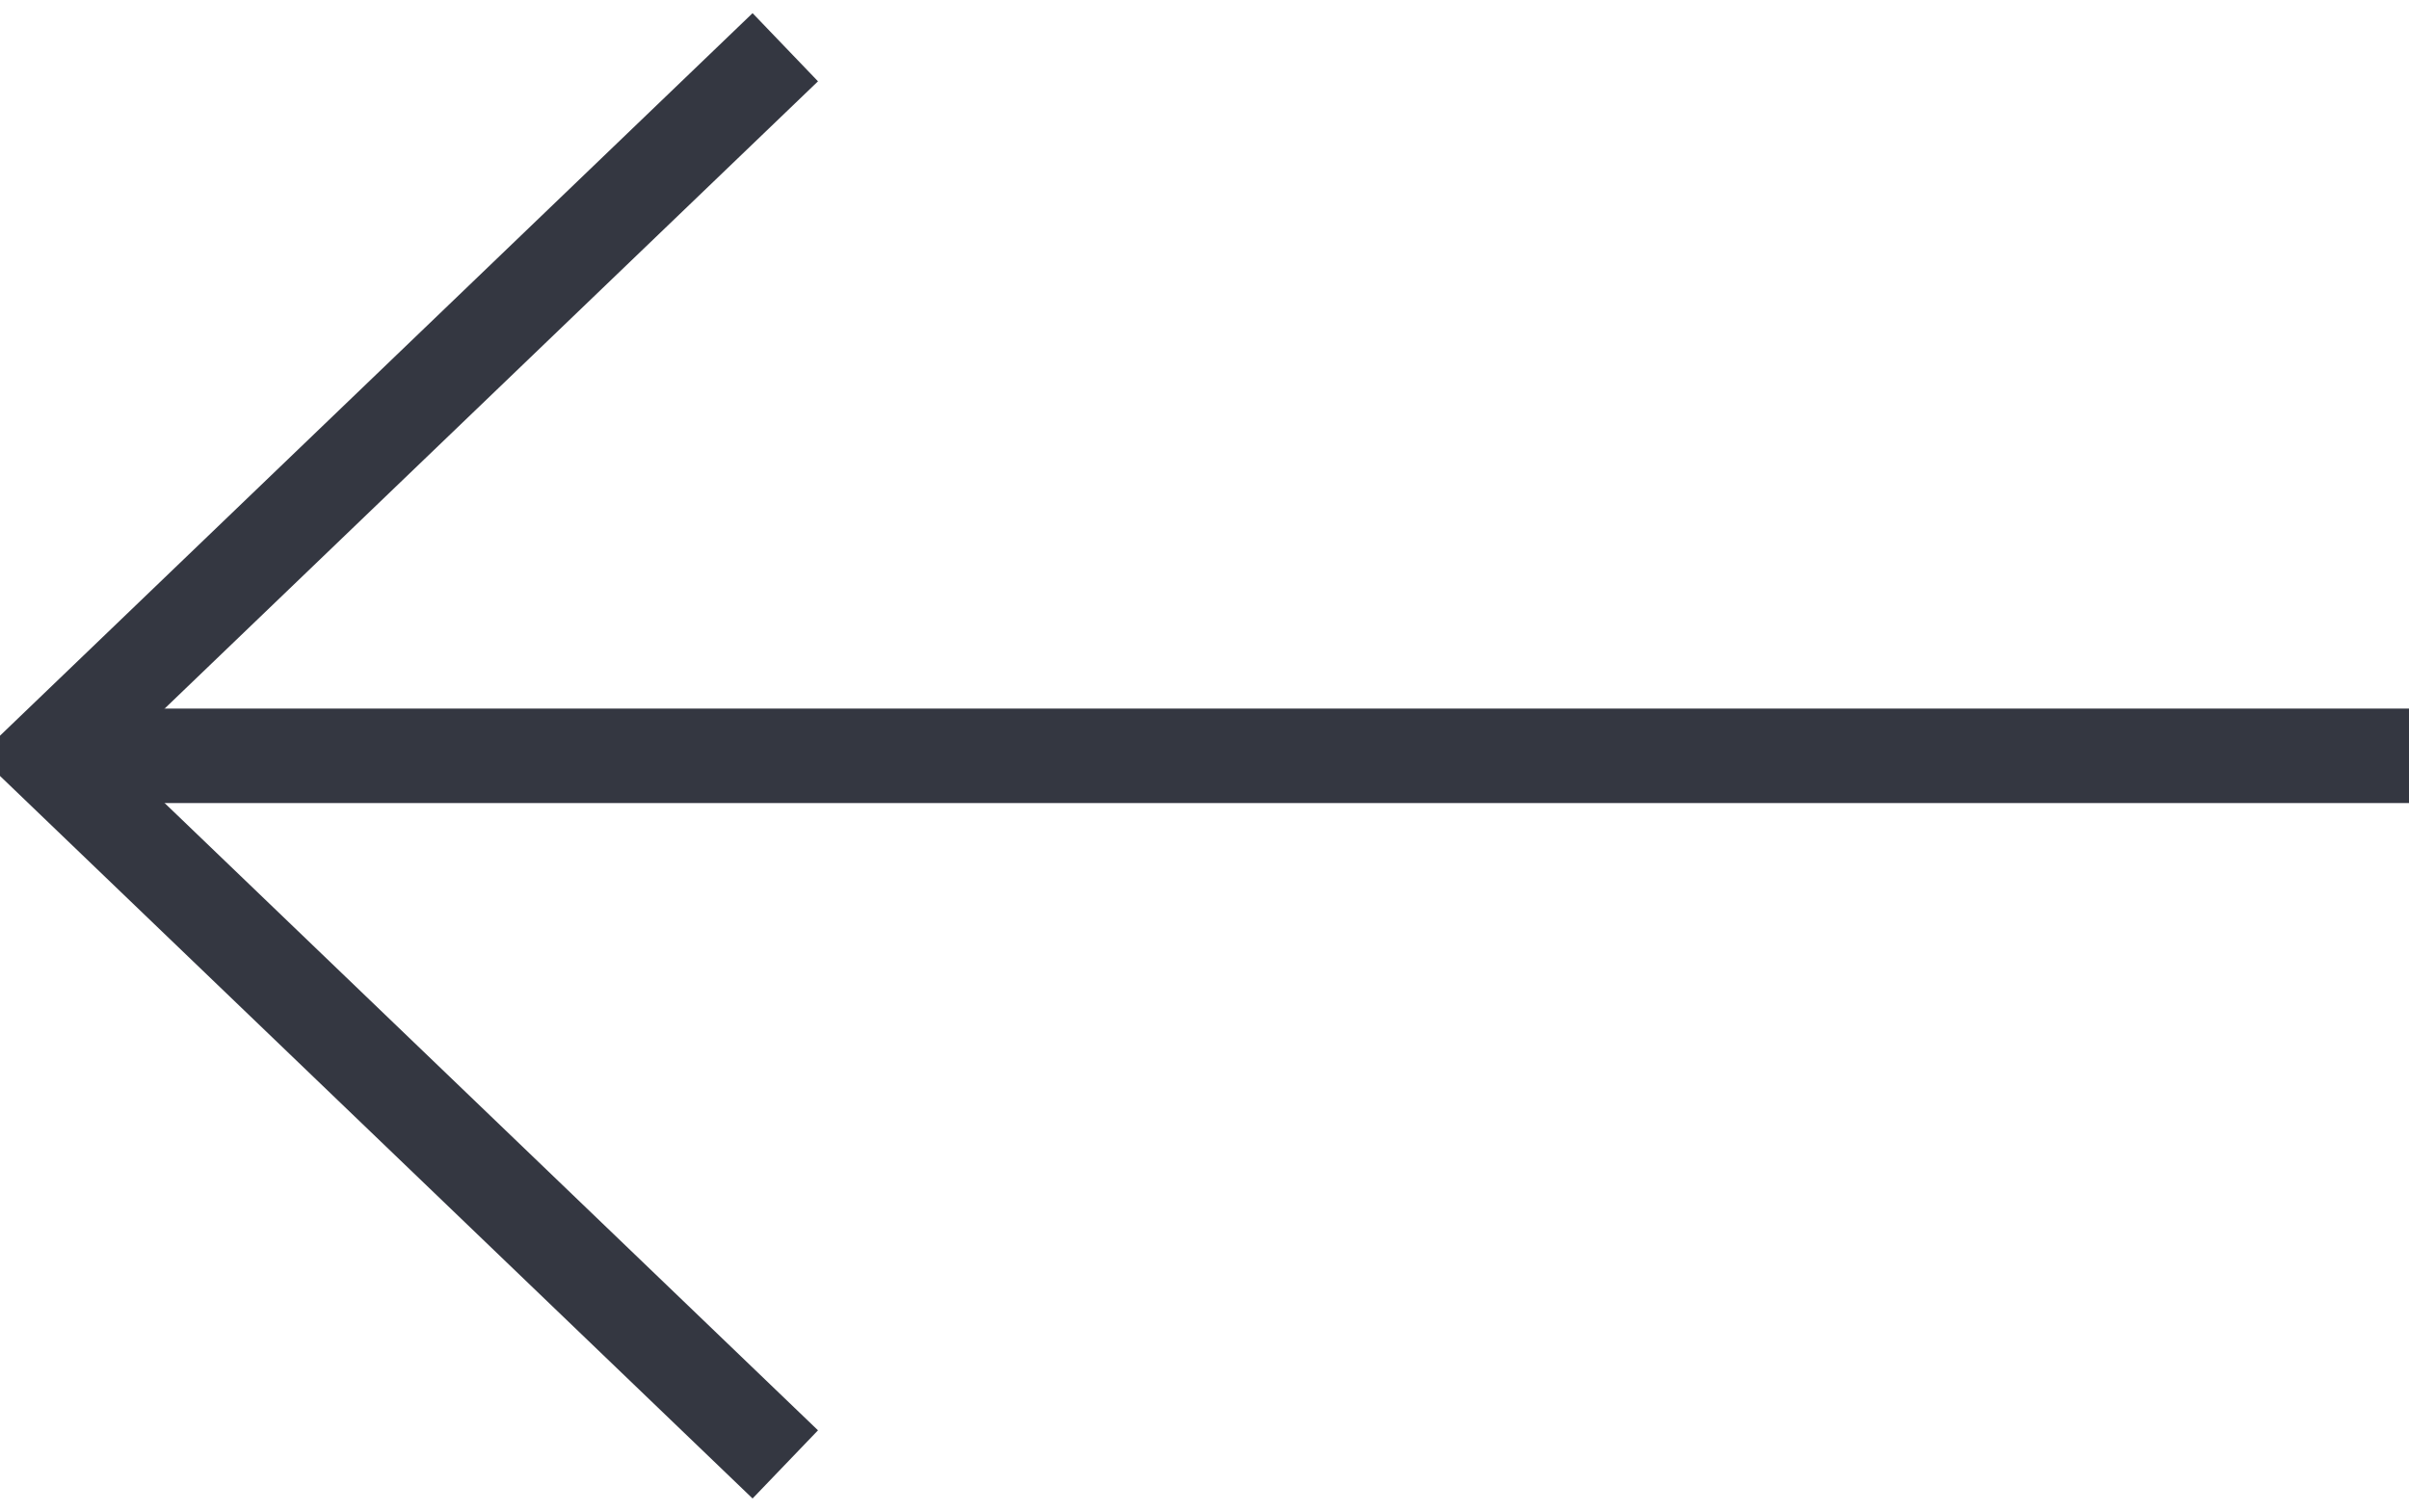 <svg baseProfile="tiny" xmlns="http://www.w3.org/2000/svg" width="51" height="32" viewBox="0 0 51 32">
  <g fill="none" stroke="#343741" stroke-width="2" stroke-miterlimit="10">
    <path d="M16.625 31L1 16 16.625 1"/>
    <line x1="51" y1="16" x2="1" y2="16"/>
  </g>
</svg>
